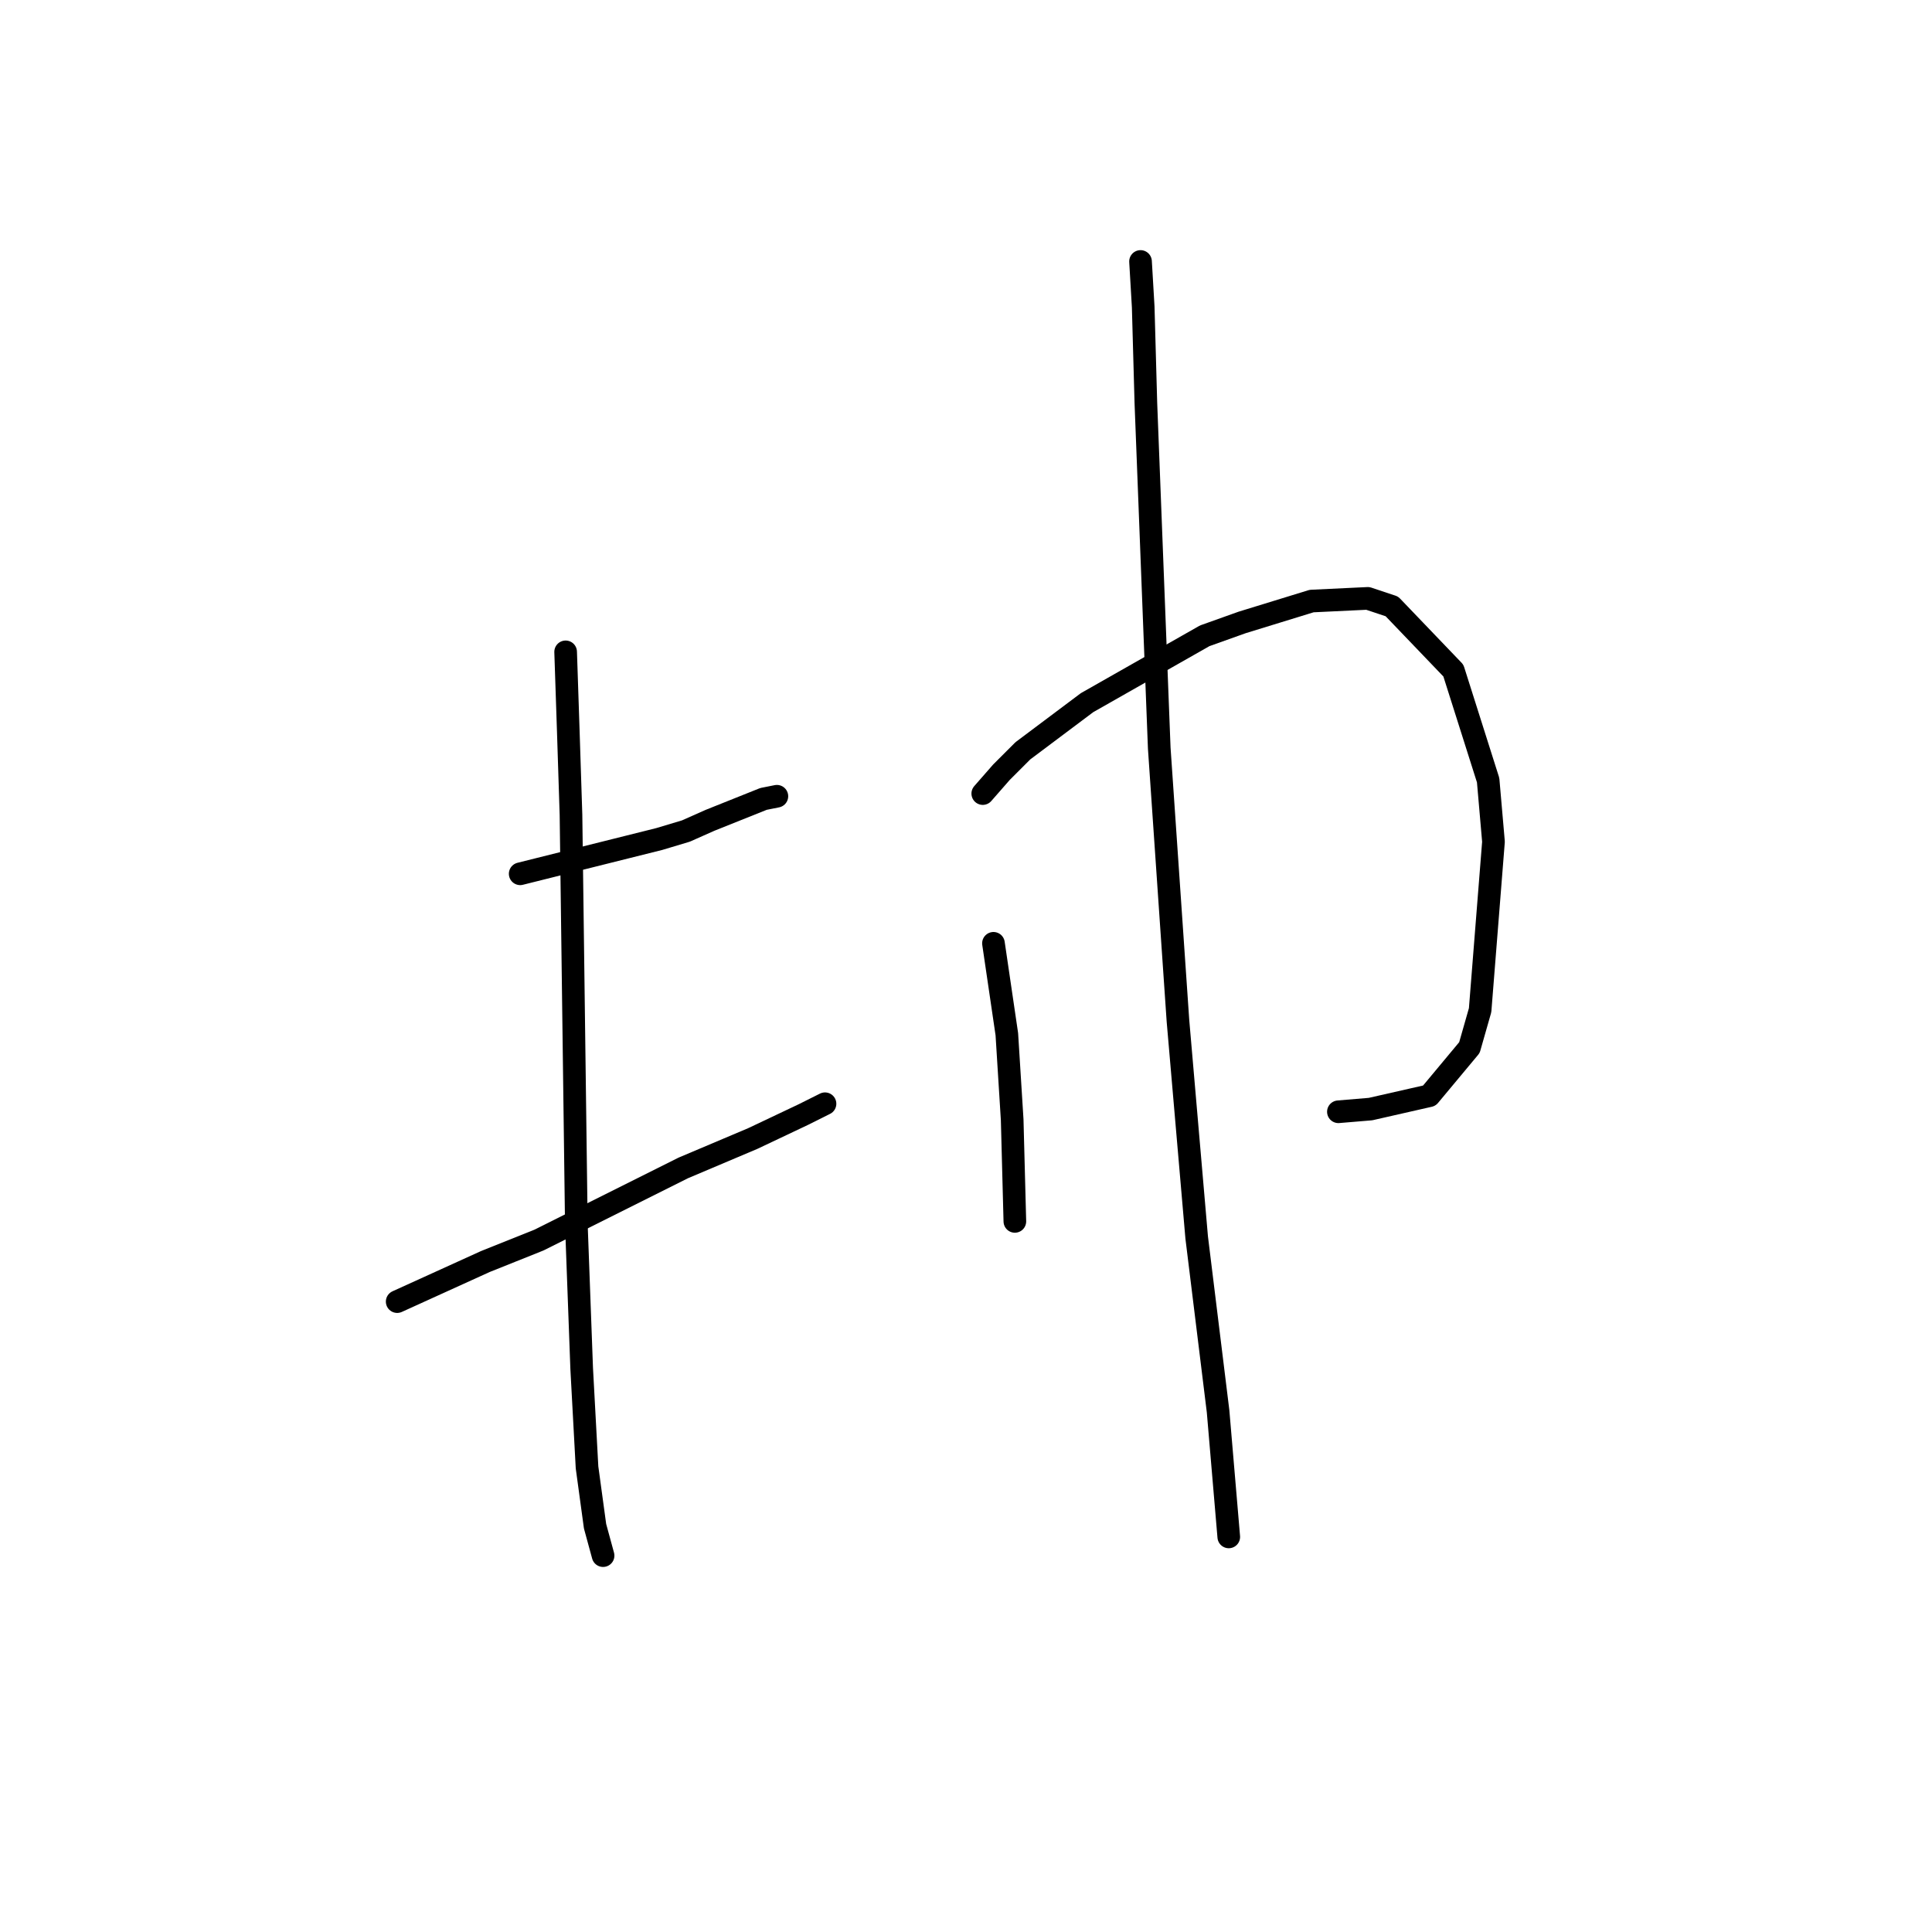 <?xml version="1.0" standalone="no"?>
    <svg width="256" height="256" xmlns="http://www.w3.org/2000/svg" version="1.1">
    <polyline stroke="black" stroke-width="3" stroke-linecap="round" fill="transparent" stroke-linejoin="round" points="68.927 115.782 83.099 112.239 87.351 111.176 90.894 110.113 94.083 108.695 101.169 105.861 102.941 105.507 102.941 105.507 " />
        <polyline stroke="black" stroke-width="3" stroke-linecap="round" fill="transparent" stroke-linejoin="round" points="52.629 172.47 64.321 167.156 71.407 164.321 90.54 154.755 99.752 150.858 106.484 147.669 109.318 146.252 109.318 146.252 " />
        <polyline stroke="black" stroke-width="3" stroke-linecap="round" fill="transparent" stroke-linejoin="round" points="74.95 86.374 75.305 97.003 75.659 107.987 76.368 162.196 77.076 181.328 77.785 194.437 78.848 202.232 79.911 206.129 79.911 206.129 " />
        <polyline stroke="black" stroke-width="3" stroke-linecap="round" fill="transparent" stroke-linejoin="round" points="131.639 124.994 133.411 137.04 134.119 148.378 134.474 161.841 134.474 161.841 " />
        <polyline stroke="black" stroke-width="3" stroke-linecap="round" fill="transparent" stroke-linejoin="round" points="130.222 105.152 132.702 102.318 135.537 99.484 144.04 93.106 159.629 84.248 164.59 82.477 173.802 79.643 181.242 79.288 184.431 80.351 192.58 88.854 197.186 103.381 197.894 111.53 196.123 133.851 194.706 138.811 189.391 145.189 181.596 146.96 177.345 147.315 177.345 147.315 " />
        <polyline stroke="black" stroke-width="3" stroke-linecap="round" fill="transparent" stroke-linejoin="round" points="151.126 34.646 151.48 40.669 151.835 53.424 153.606 99.129 156.086 135.268 158.566 163.967 161.401 186.997 162.818 203.649 162.818 203.649 " />
        </svg>